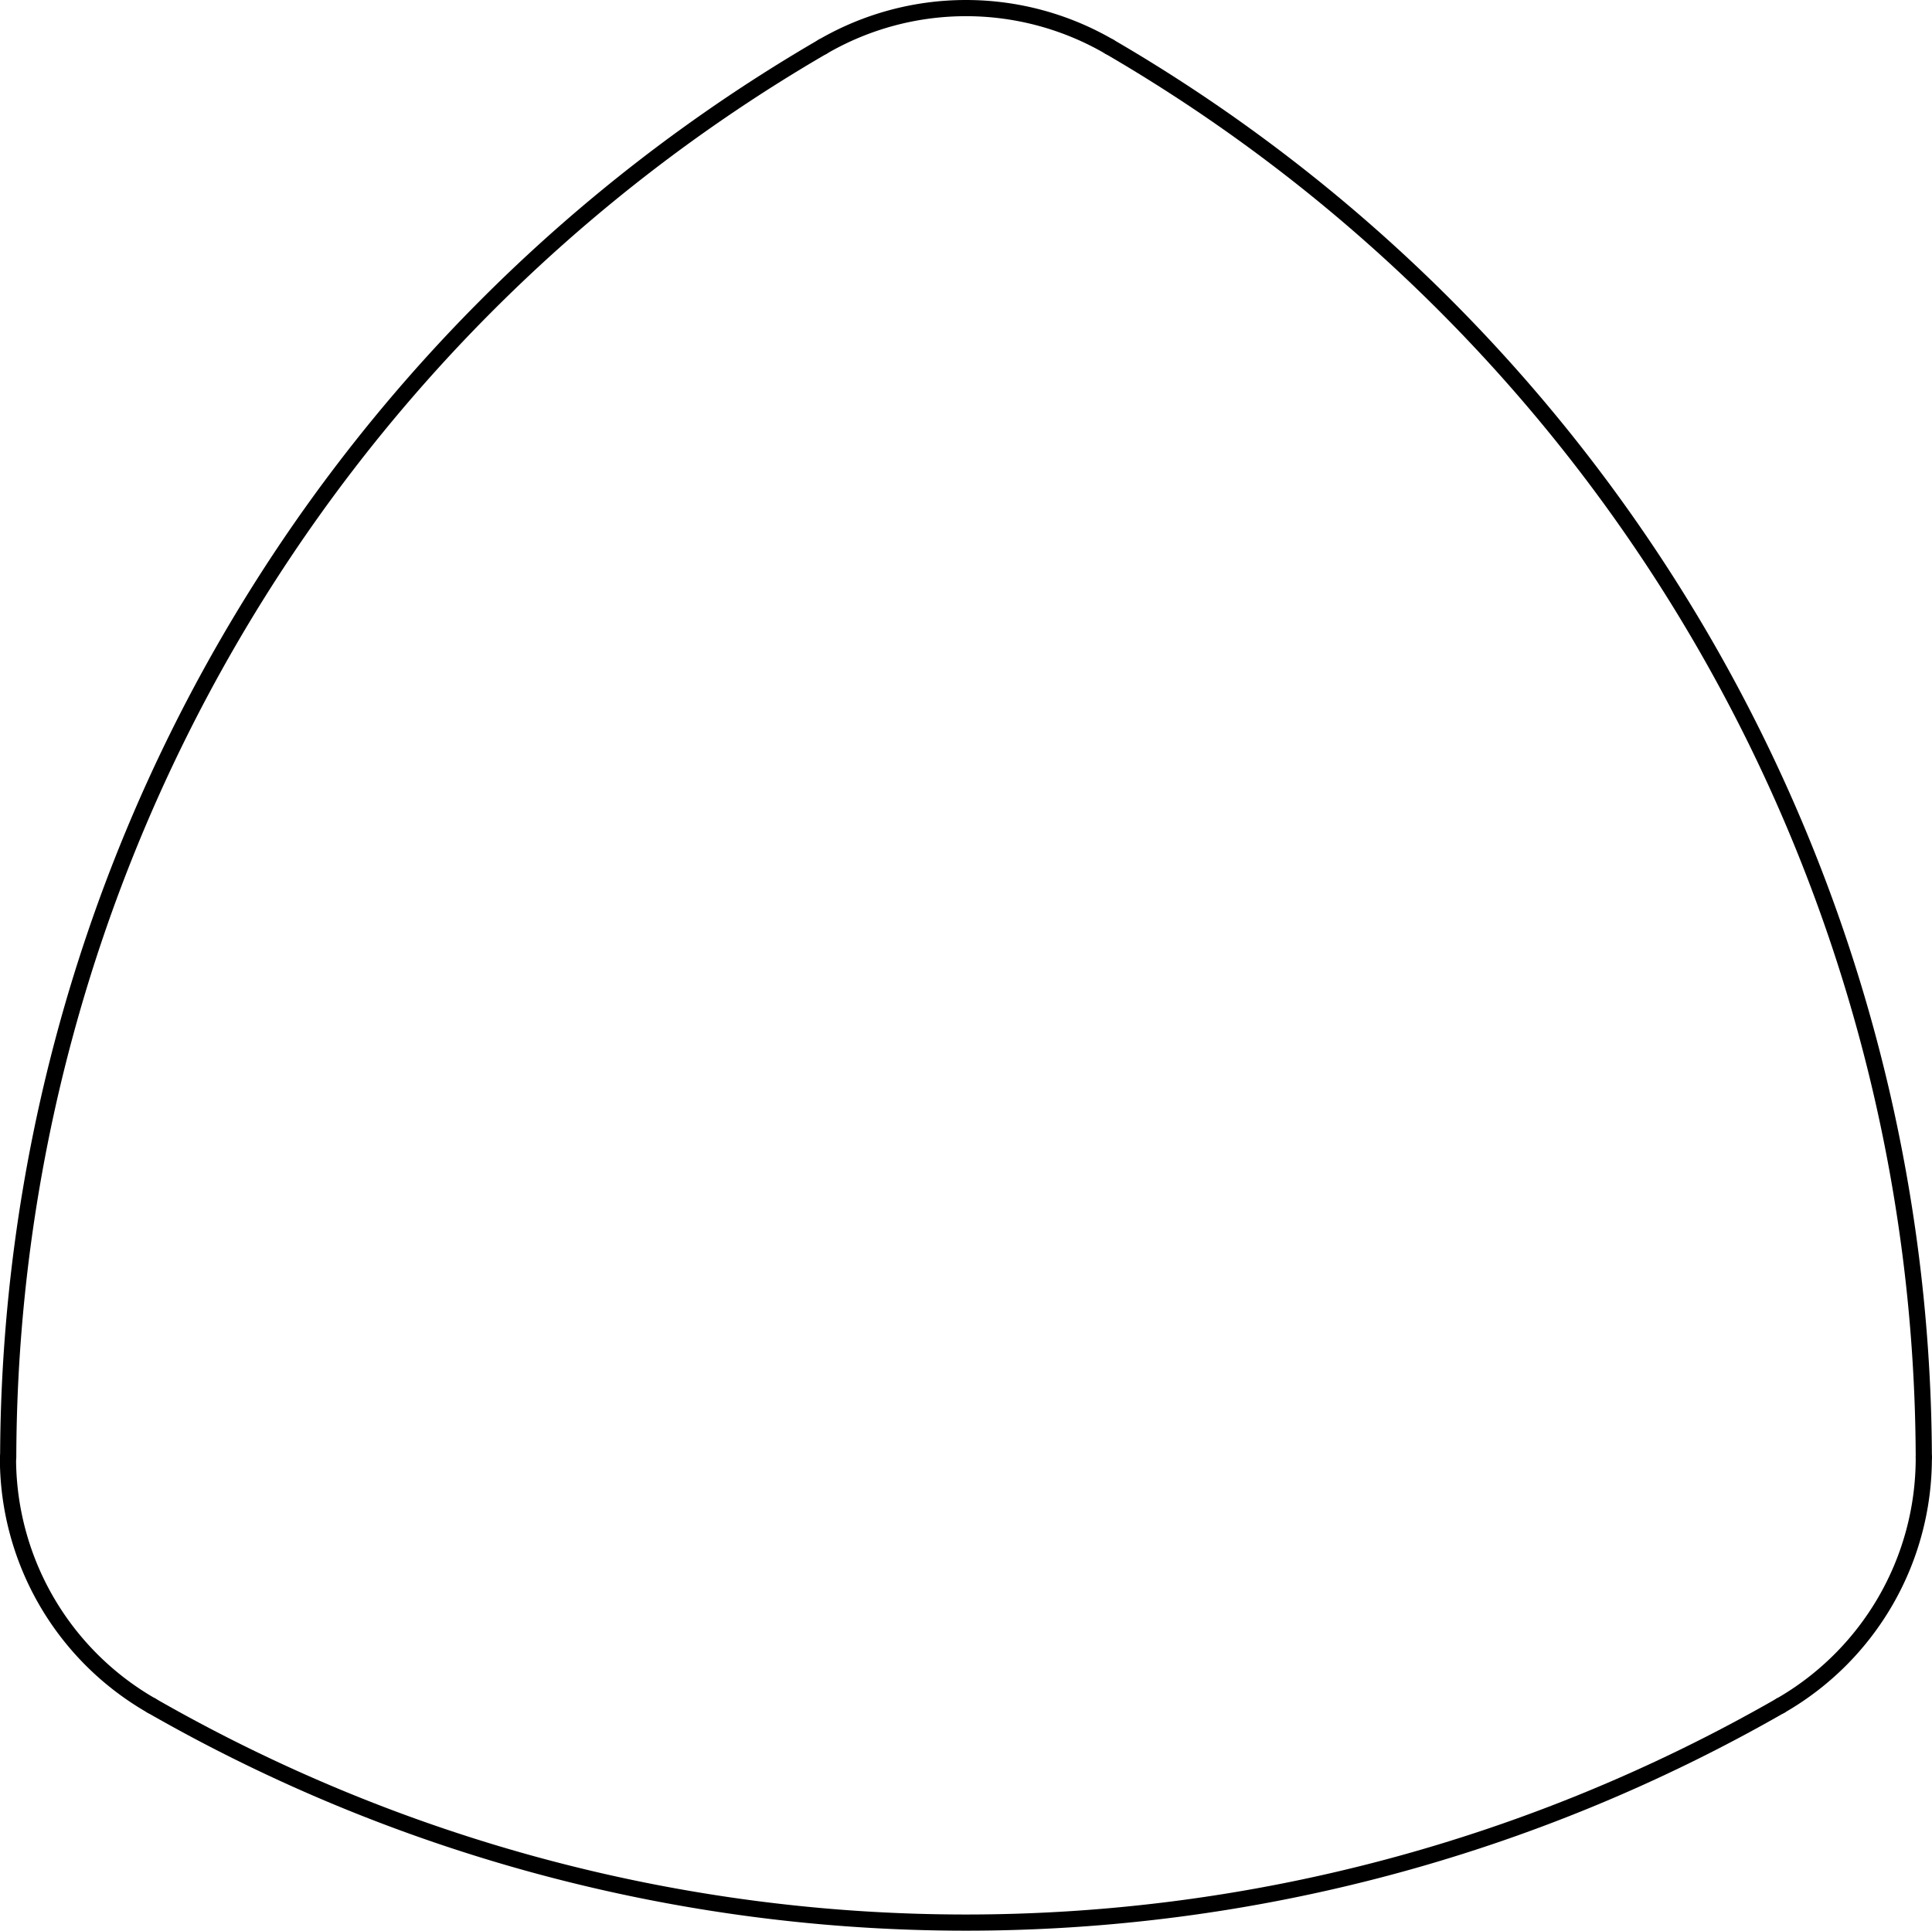 <svg xmlns="http://www.w3.org/2000/svg" viewBox="0 0 84.76 84.71"><defs><style>.cls-1{fill:none;stroke:#000;stroke-linecap:round;stroke-linejoin:round;stroke-width:0.71px;}</style></defs><title>scudo</title><g id="Livello_2" data-name="Livello 2"><g id="Livello_1-2" data-name="Livello 1"><g id="ARC"><path class="cls-1" d="M84.4,63.94A71.85,71.85,0,0,0,48.67,2.05"/></g><g id="ARC-2" data-name="ARC"><path class="cls-1" d="M48.67,2.05a12.52,12.52,0,0,0-12.58,0"/></g><g id="ARC-3" data-name="ARC"><path class="cls-1" d="M36.09,2.05A71.81,71.81,0,0,0,.36,63.94"/></g><g id="ARC-4" data-name="ARC"><path class="cls-1" d="M.35,63.94a12.52,12.52,0,0,0,6.3,10.9"/></g><g id="ARC-5" data-name="ARC"><path class="cls-1" d="M6.65,74.84a71.83,71.83,0,0,0,71.46,0"/></g><g id="ARC-6" data-name="ARC"><path class="cls-1" d="M78.11,74.84a12.52,12.52,0,0,0,6.29-10.9"/></g></g></g></svg>